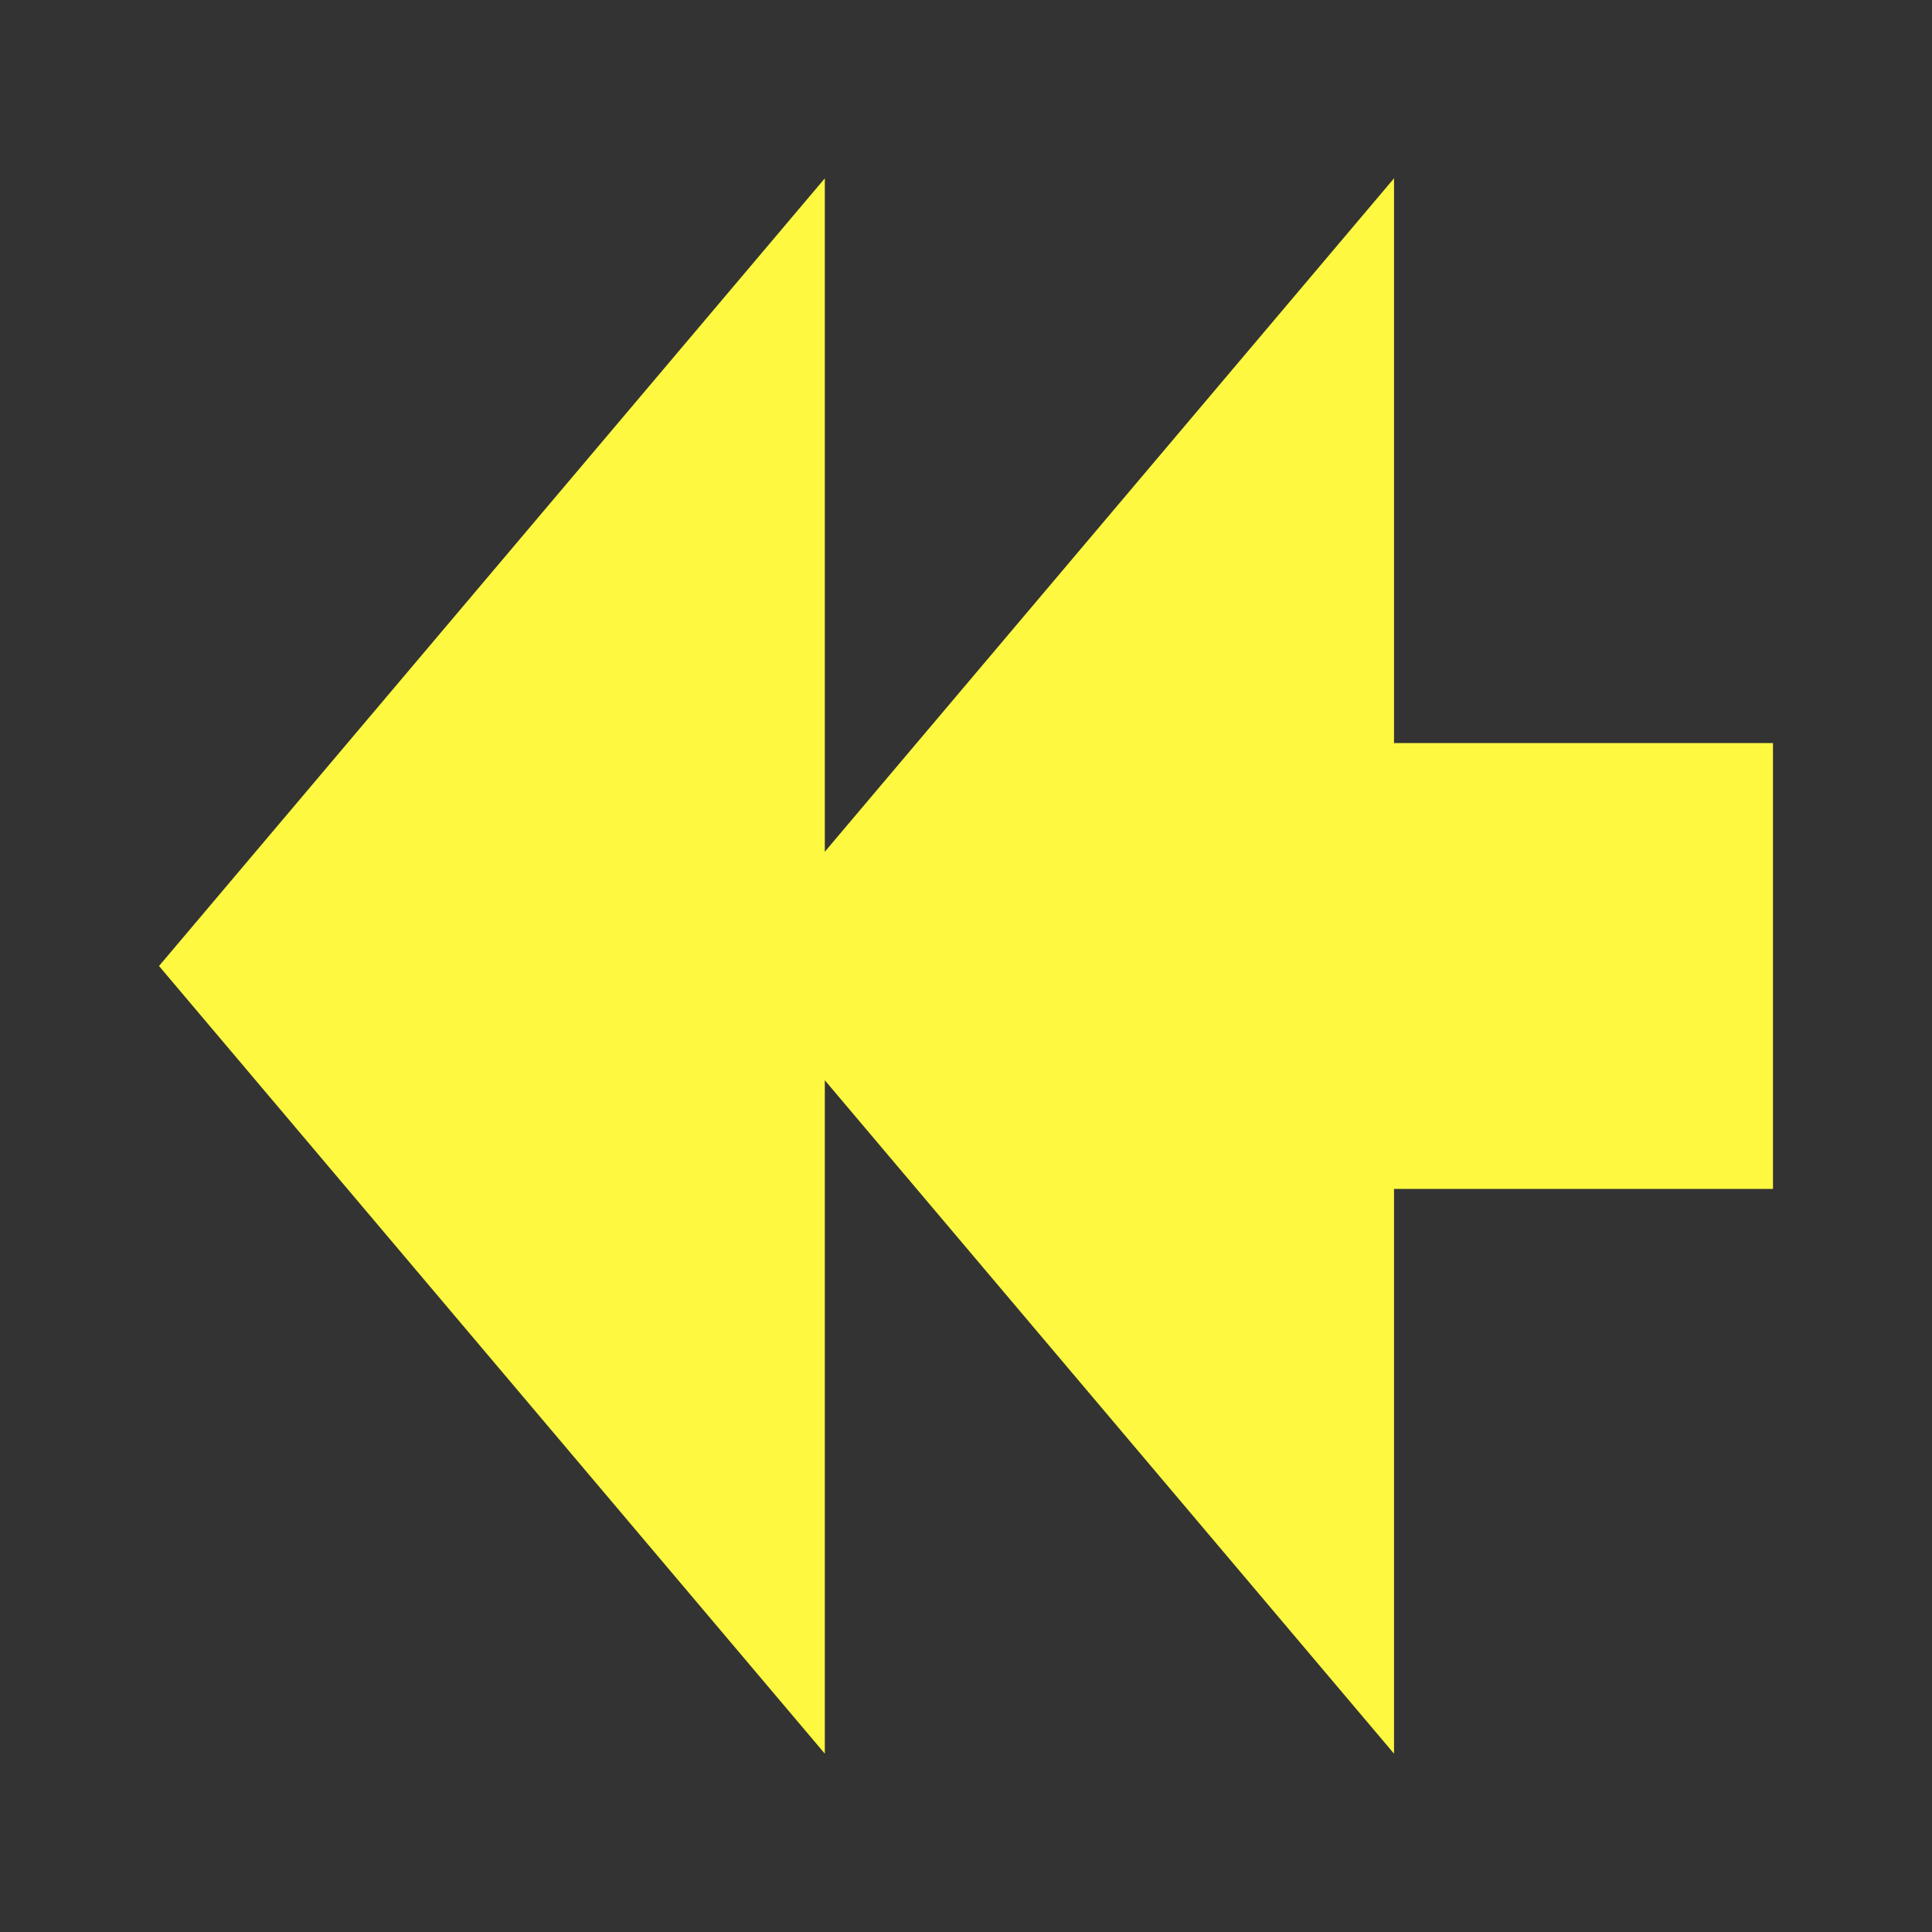 <svg xmlns="http://www.w3.org/2000/svg" width="13" height="13" viewBox="0 0 13 13"><rect x="0" y="0" width="13" height="13" fill="#333333" stroke="none"/><defs><style>.a{fill:#fff840;}</style></defs><polygon class="a" points="5.55 11.8 5.55 8.82 5.55 8 5.55 5 5.55 1.92 5.55 1.2 1.07 6.5 5.55 11.8"/><polygon class="a" points="4.9 6.5 9.38 11.8 9.38 8 11.93 8 11.93 5 9.38 5 9.38 1.2 4.9 6.5"/></svg>